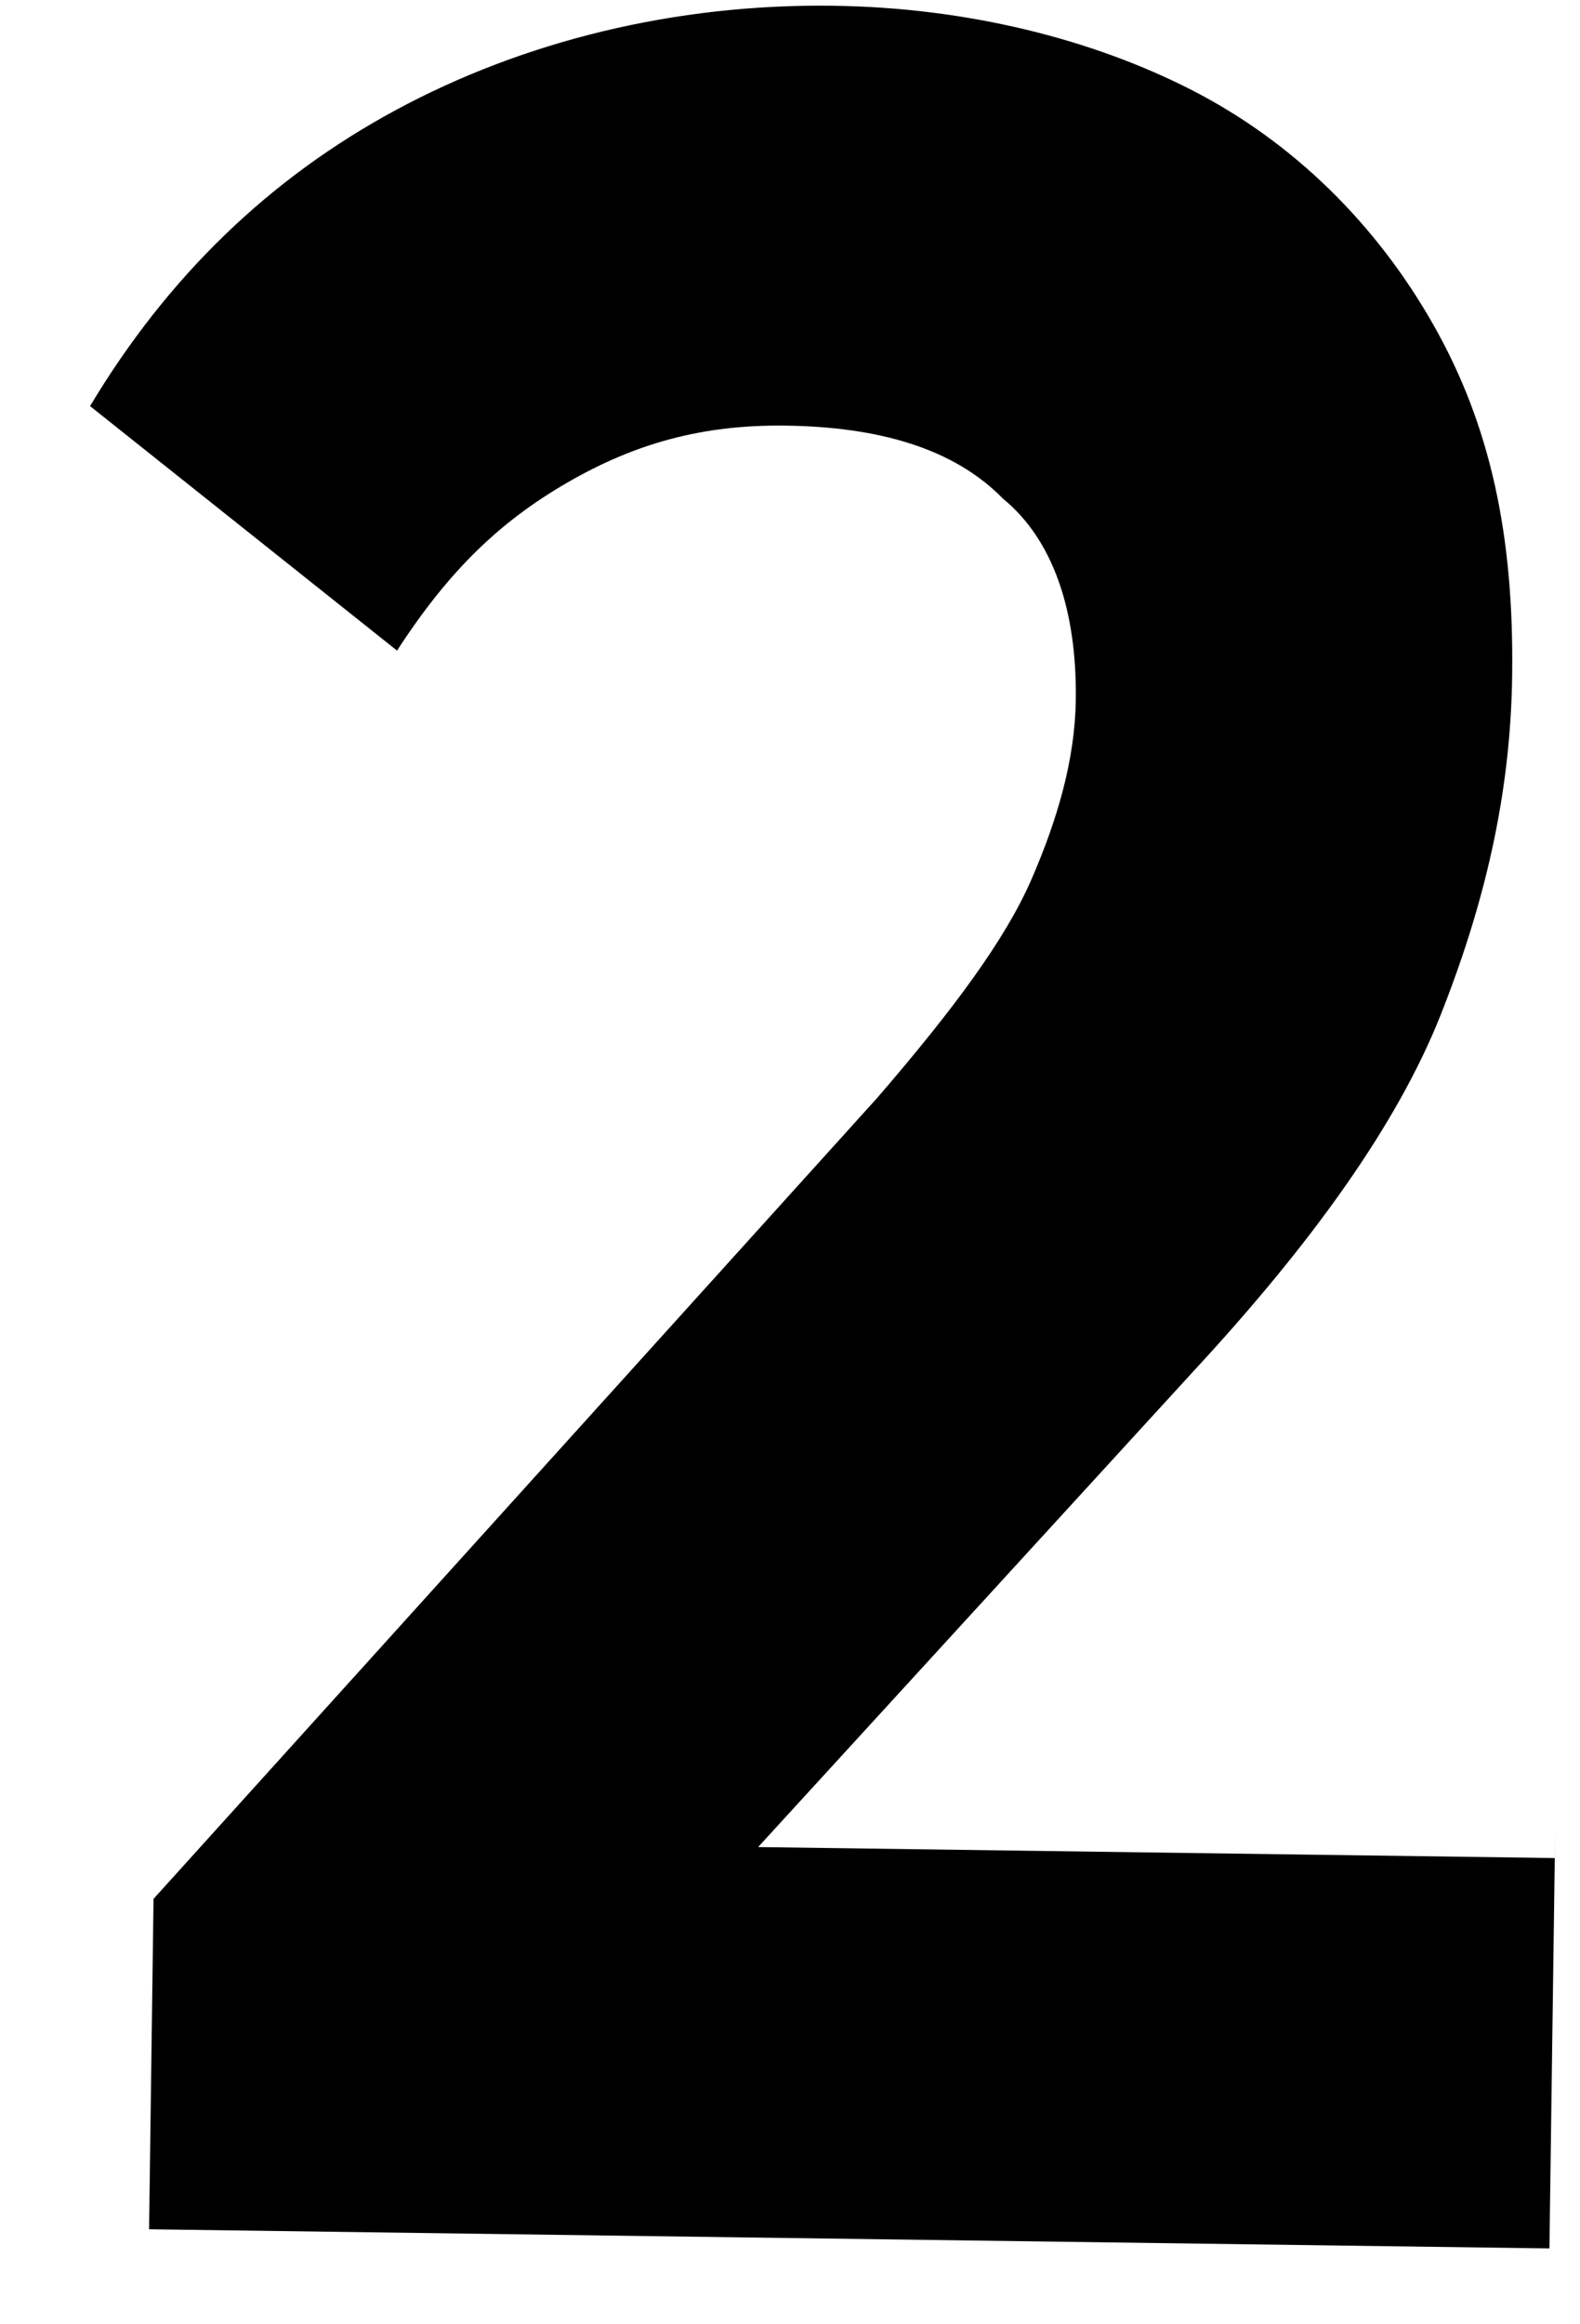 <?xml version="1.0" encoding="UTF-8" standalone="no"?><svg width='17' height='25' viewBox='0 0 17 25' fill='none' xmlns='http://www.w3.org/2000/svg'>
<path d='M16.733 19.661L16.671 24.184L1.604 23.978L1.652 20.424L9.44 11.807C10.266 10.849 10.817 10.103 11.097 9.461C11.376 8.818 11.566 8.175 11.575 7.529C11.588 6.56 11.327 5.802 10.792 5.364C10.258 4.818 9.449 4.592 8.456 4.578C7.554 4.566 6.829 4.771 6.102 5.192C5.374 5.613 4.825 6.144 4.272 6.998L0.969 4.368C1.801 2.979 2.898 1.917 4.262 1.182C5.625 0.447 7.255 0.038 8.969 0.062C10.413 0.082 11.762 0.423 12.837 0.976C13.912 1.53 14.803 2.403 15.42 3.489C16.037 4.574 16.291 5.762 16.27 7.27C16.253 8.562 15.966 9.743 15.499 10.921C15.031 12.099 14.111 13.379 12.829 14.762L8.157 19.867L16.728 19.985L16.733 19.661Z' fill='black'/>
</svg>
